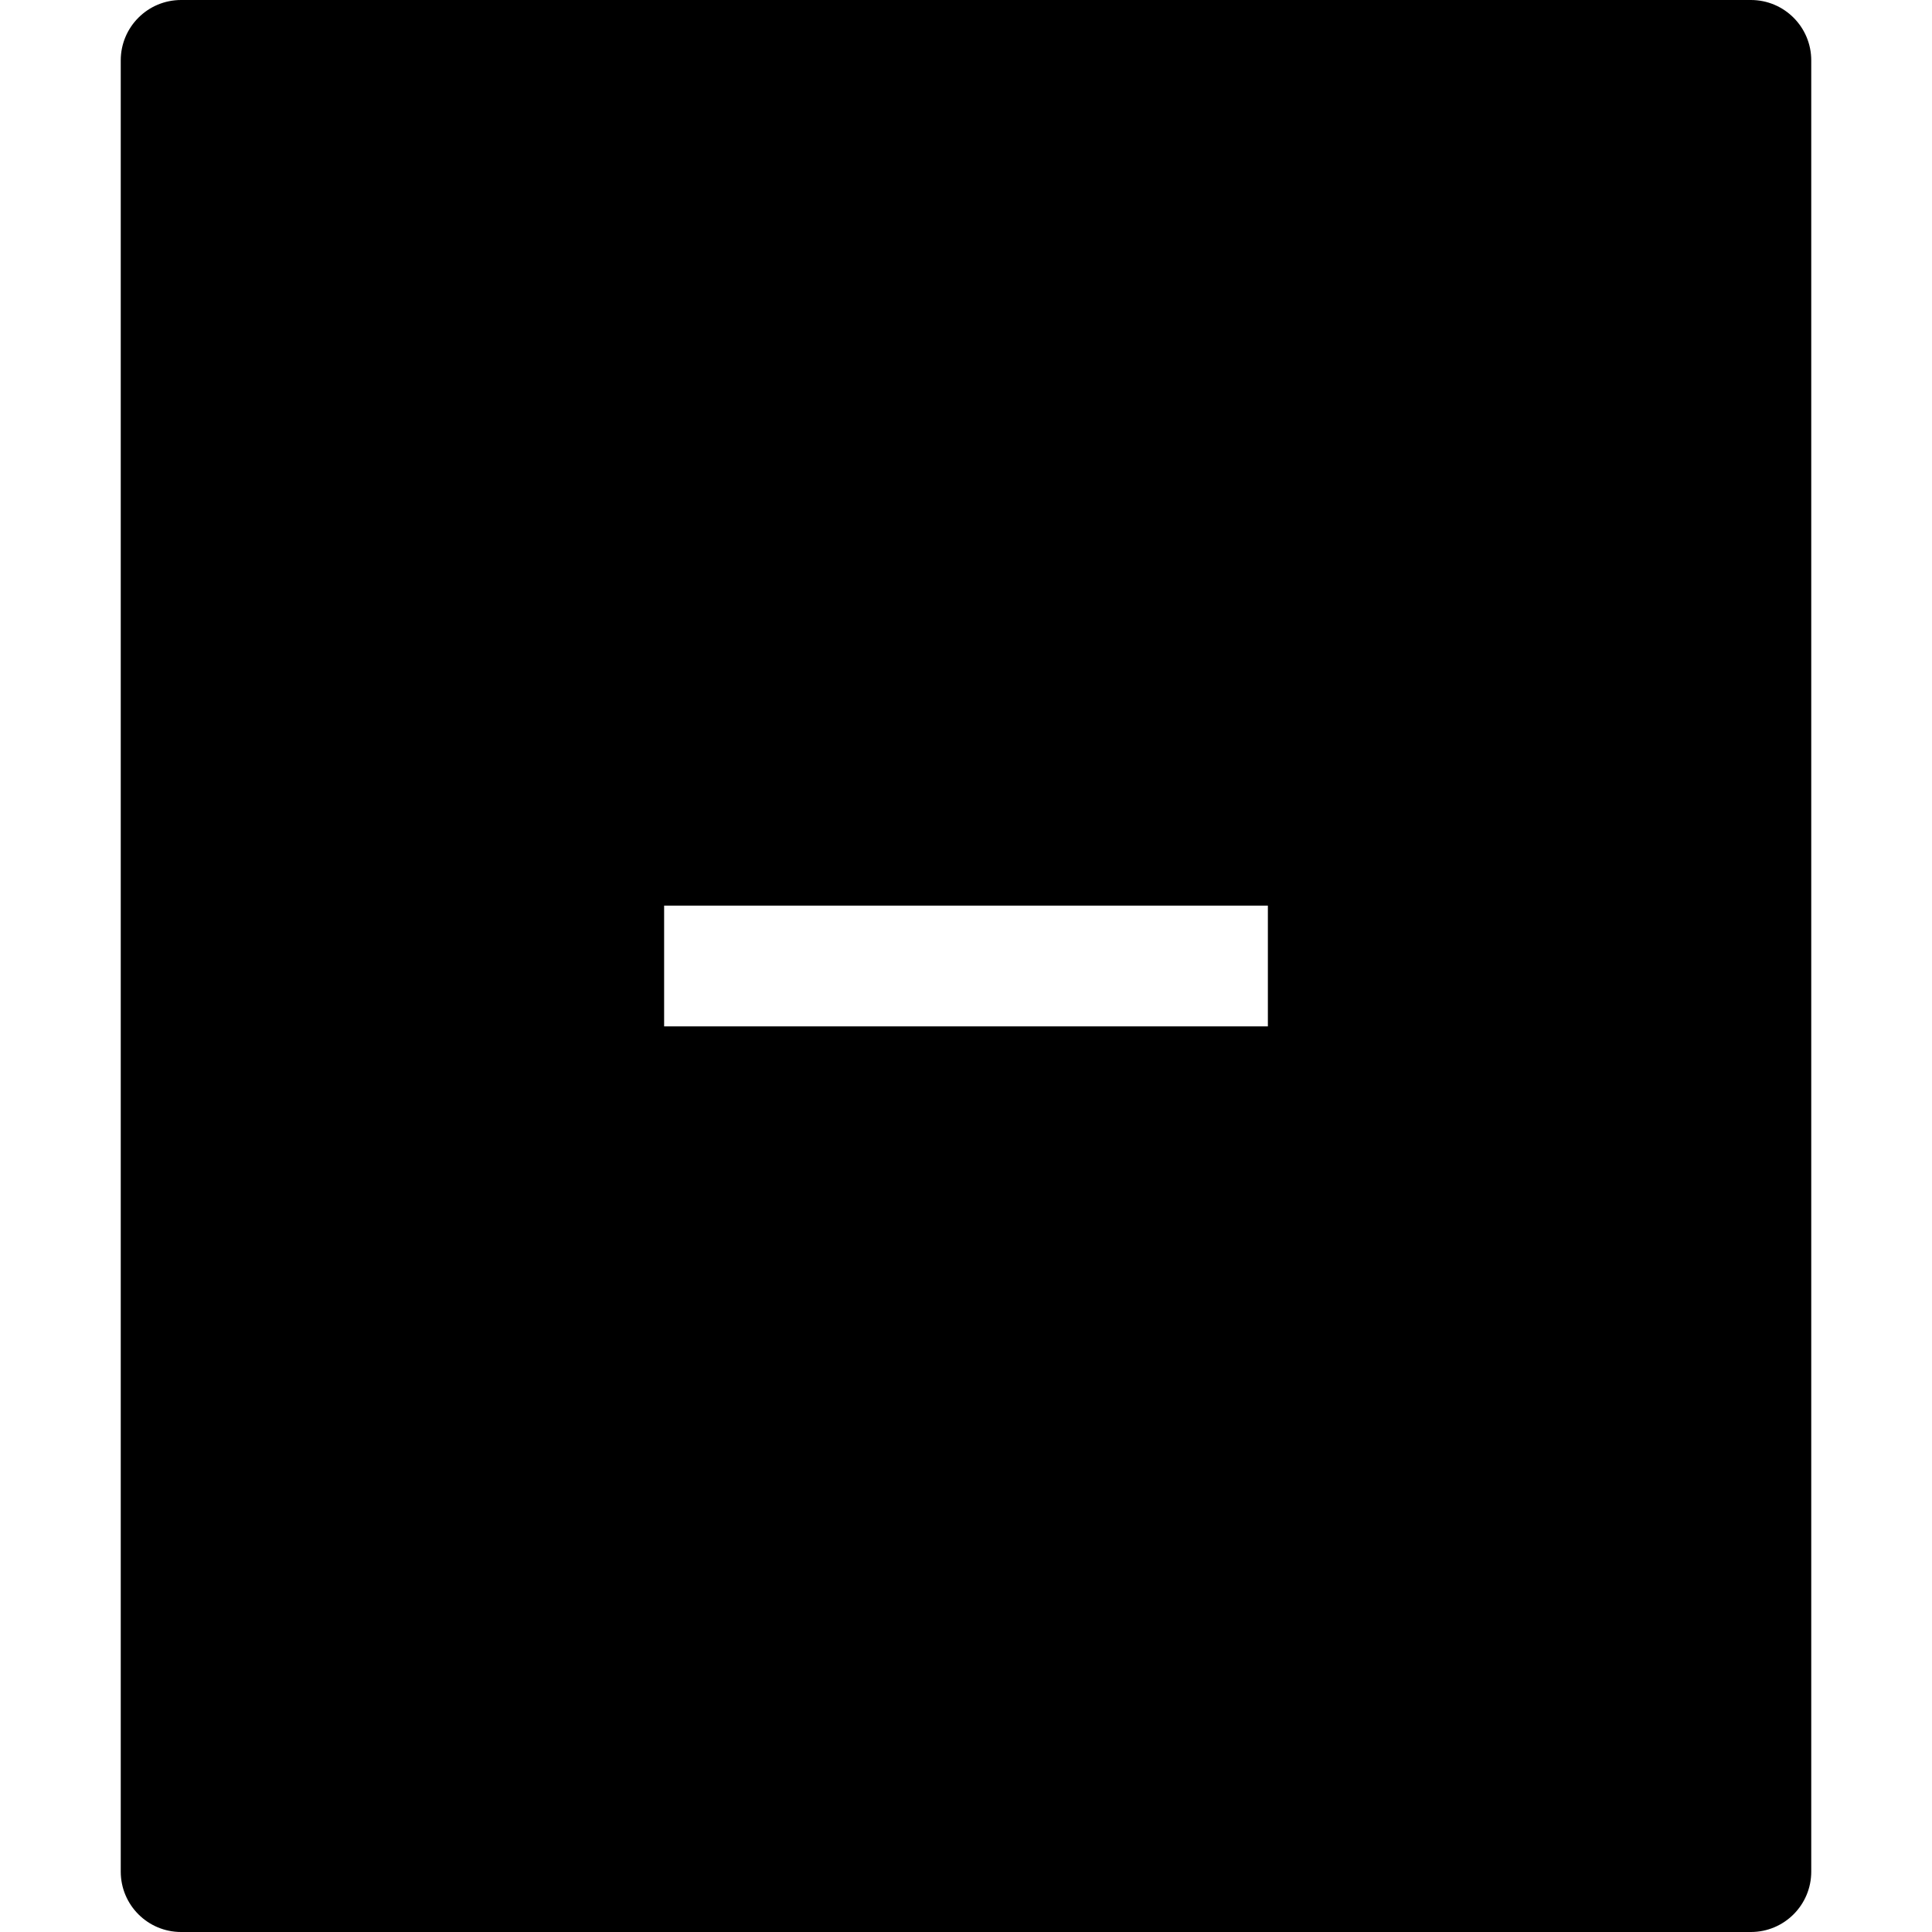 <?xml version="1.0" encoding="utf-8"?>
<!-- Generator: Adobe Illustrator 20.1.0, SVG Export Plug-In . SVG Version: 6.00 Build 0)  -->
<!DOCTYPE svg PUBLIC "-//W3C//DTD SVG 1.1//EN" "http://www.w3.org/Graphics/SVG/1.1/DTD/svg11.dtd">
<svg version="1.1" id="Layer_1" xmlns="http://www.w3.org/2000/svg" xmlns:xlink="http://www.w3.org/1999/xlink" x="0px" y="0px"
	 width="32px" height="32px" viewBox="0 0 32 32" enable-background="new 0 0 32 32" xml:space="preserve">
<path d="M30,1c0-0.552-0.447-1-1-1H3C2.447,0,2,0.448,2,1v30c0,0.552,0.447,1,1,1h26c0.553,0,1-0.448,1-1V1z M21,17H11v-2h10V17z"/>
</svg>

